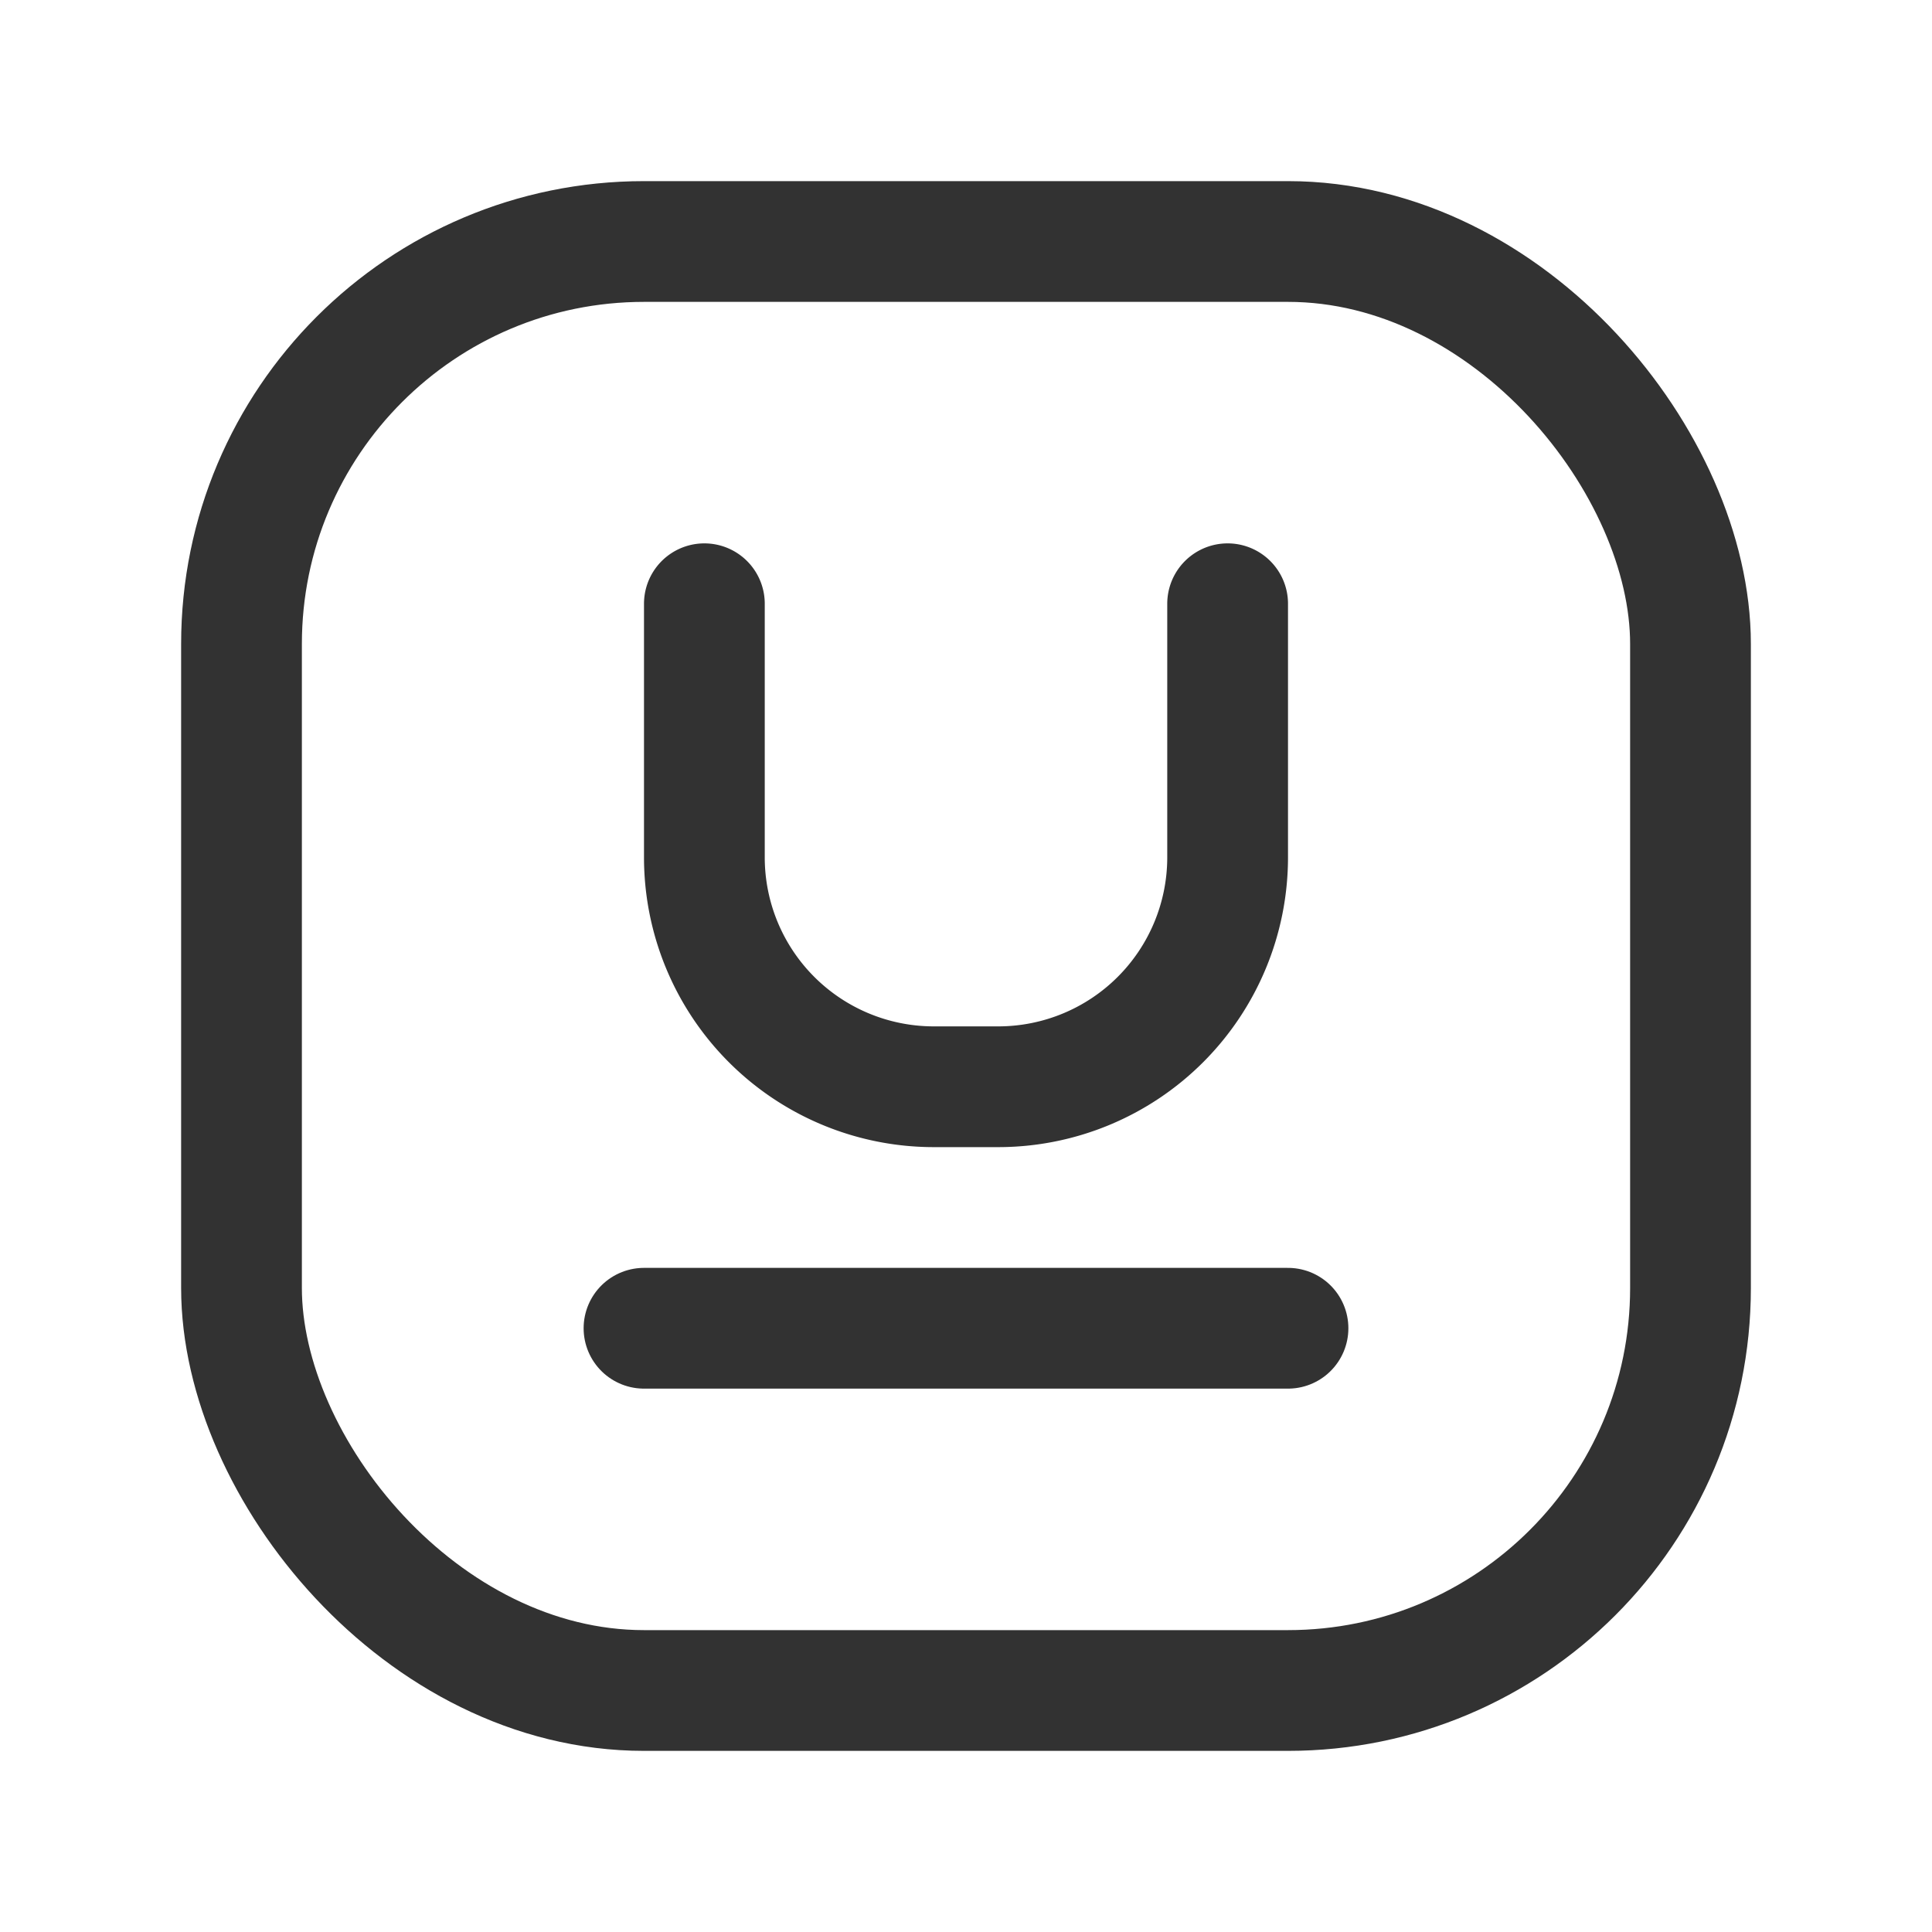 <svg xmlns="http://www.w3.org/2000/svg" viewBox="0 0 24 24"><path d="M15.25,7.5v3.15A2.85,2.85,0,0,1,12.4,13.5h-.8a2.85,2.85,0,0,1-2.85-2.85V7.5" fill="none" stroke="#323232" stroke-linecap="round" stroke-linejoin="round" stroke-width="1.5"/><path d="M8,16.5h8" fill="none" stroke="#323232" stroke-linecap="round" stroke-linejoin="round" stroke-width="1.5"/><rect x="3" y="3" width="18" height="18" rx="5" stroke-width="1.5" stroke="#323232" stroke-linecap="round" stroke-linejoin="round" fill="none"/><path d="M0,0H24V24H0Z" fill="none"/></svg>